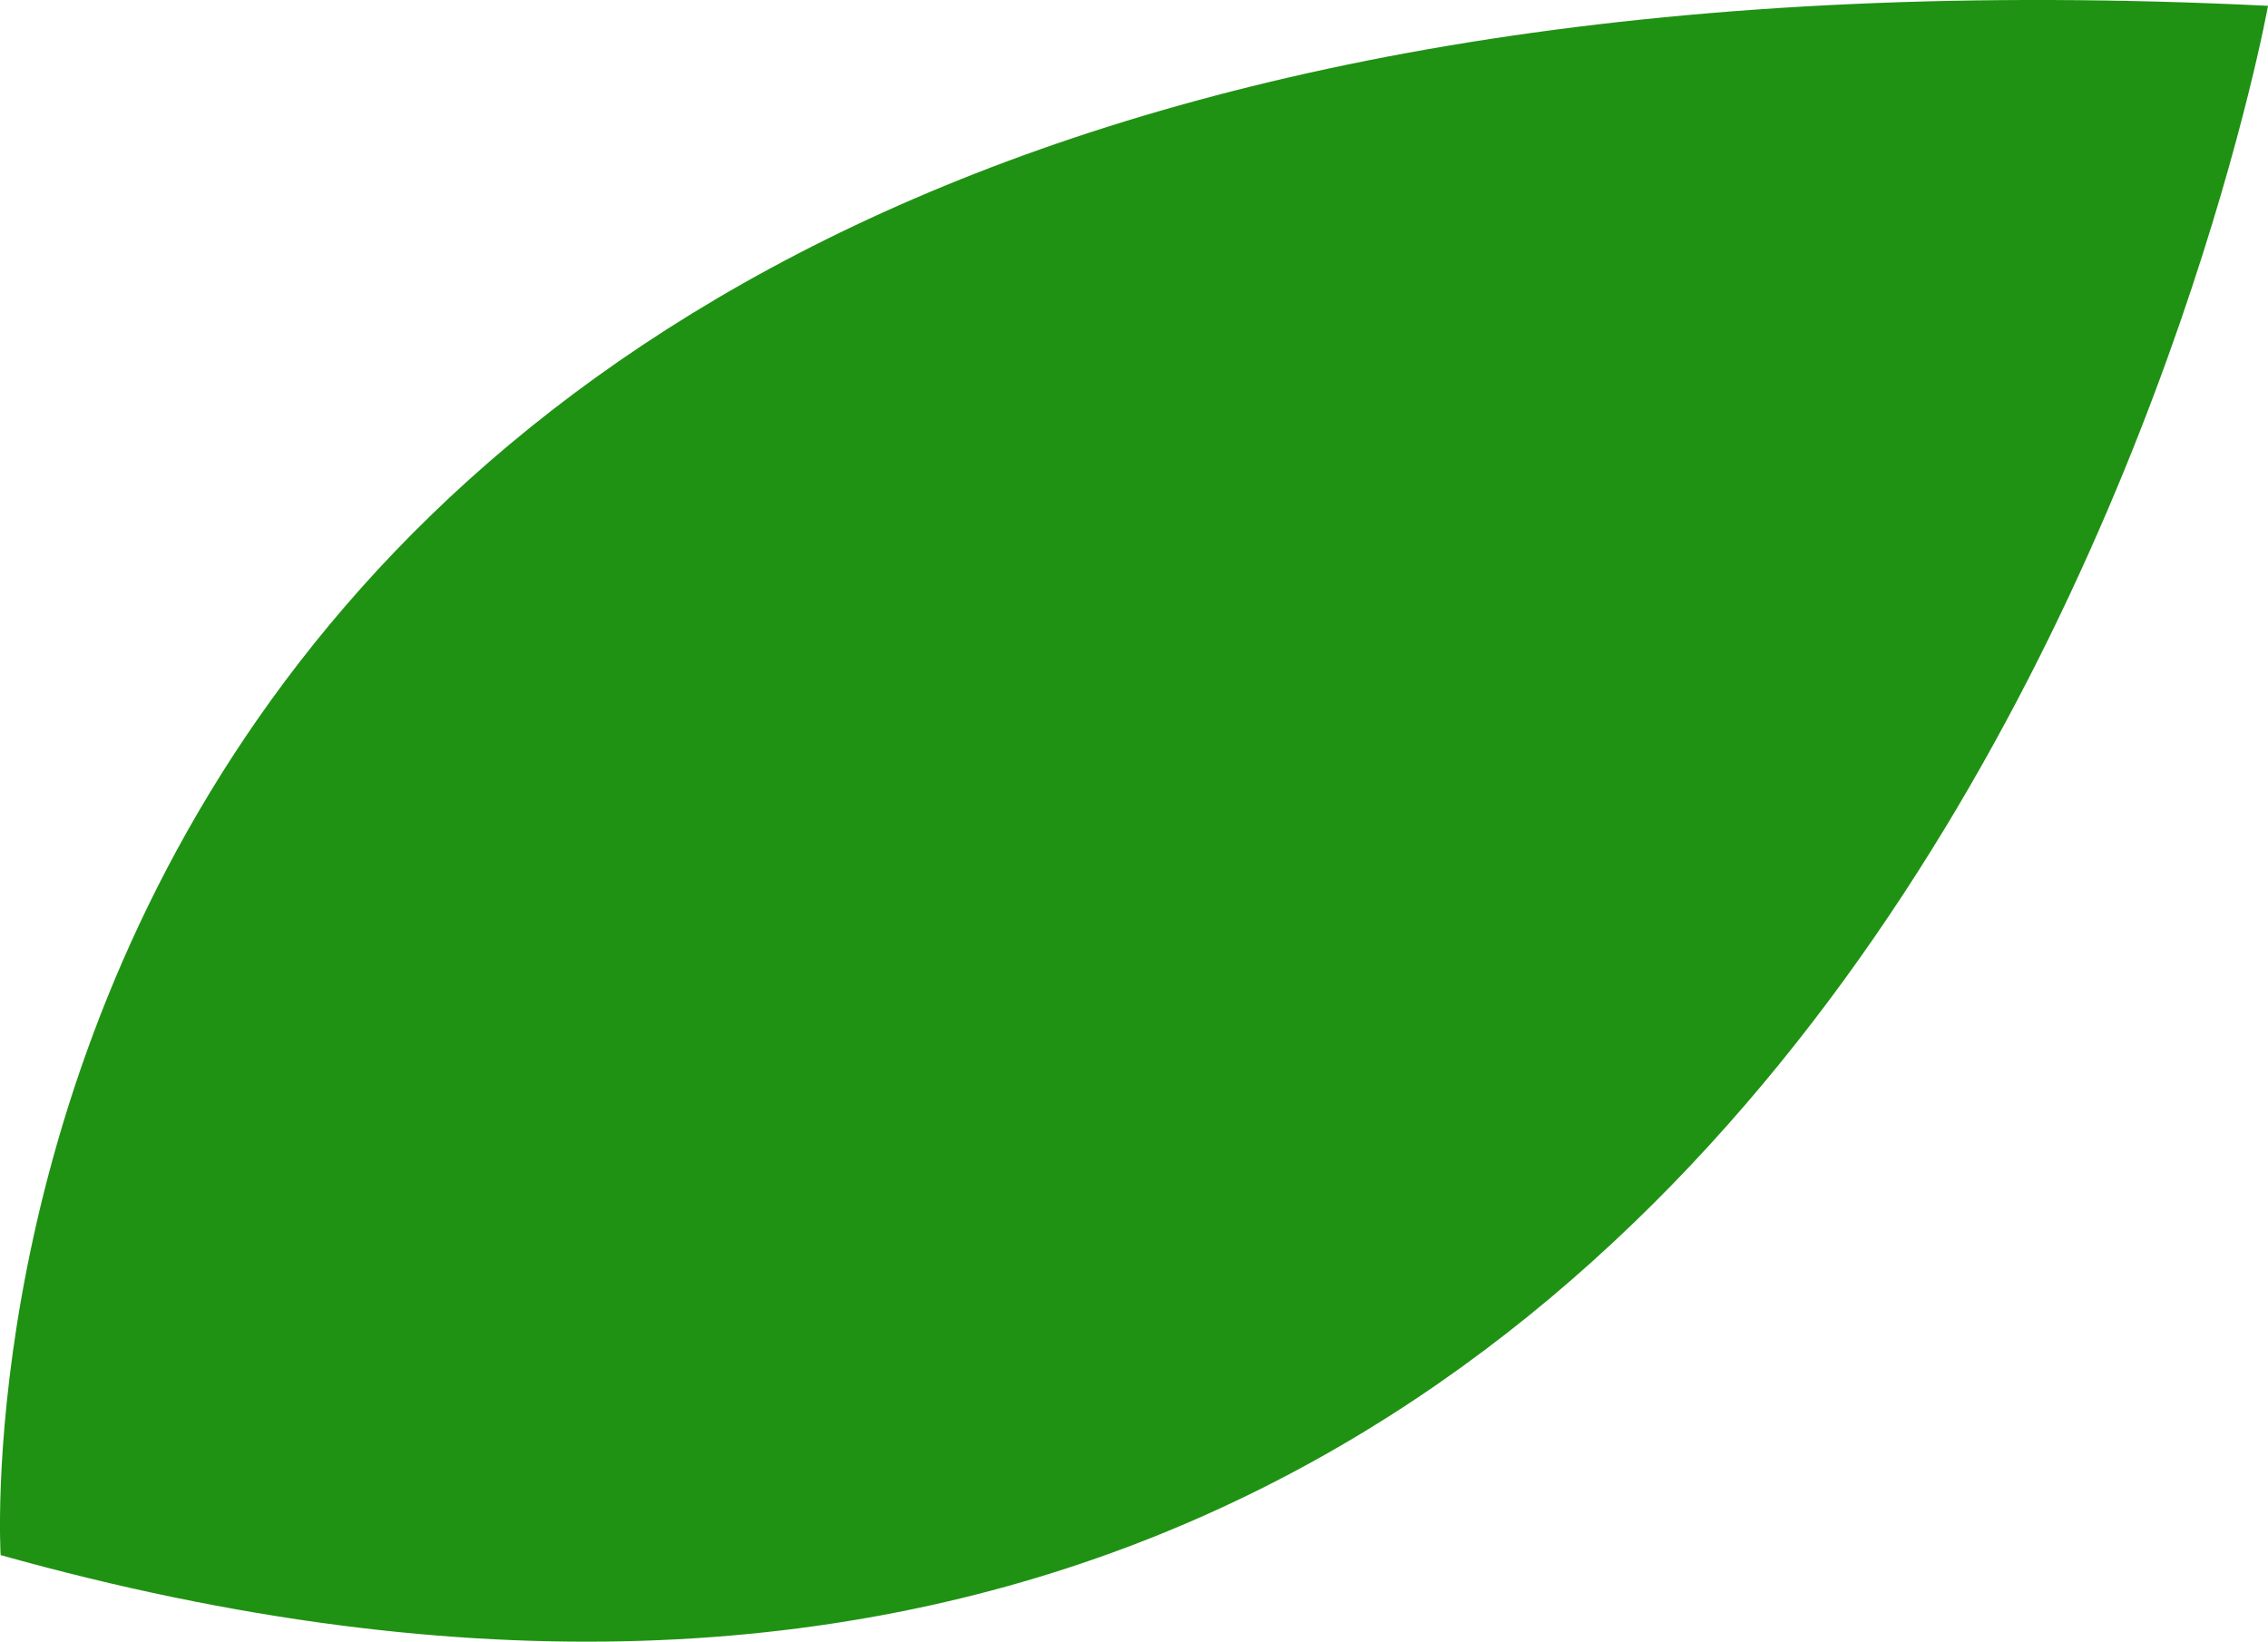 <?xml version="1.0" encoding="UTF-8"?>
<svg id="Layer_1" data-name="Layer 1" xmlns="http://www.w3.org/2000/svg" viewBox="0 0 496 359.04">
  <defs>
    <style>
      .cls-1 {
        fill: #1f9213;
      }
    </style>
  </defs>
  <path class="cls-1" d="m.14,340.1S-22.35-24.17,496,1.27c0,0-81.67,454.81-495.86,338.83Z"/>
</svg>
